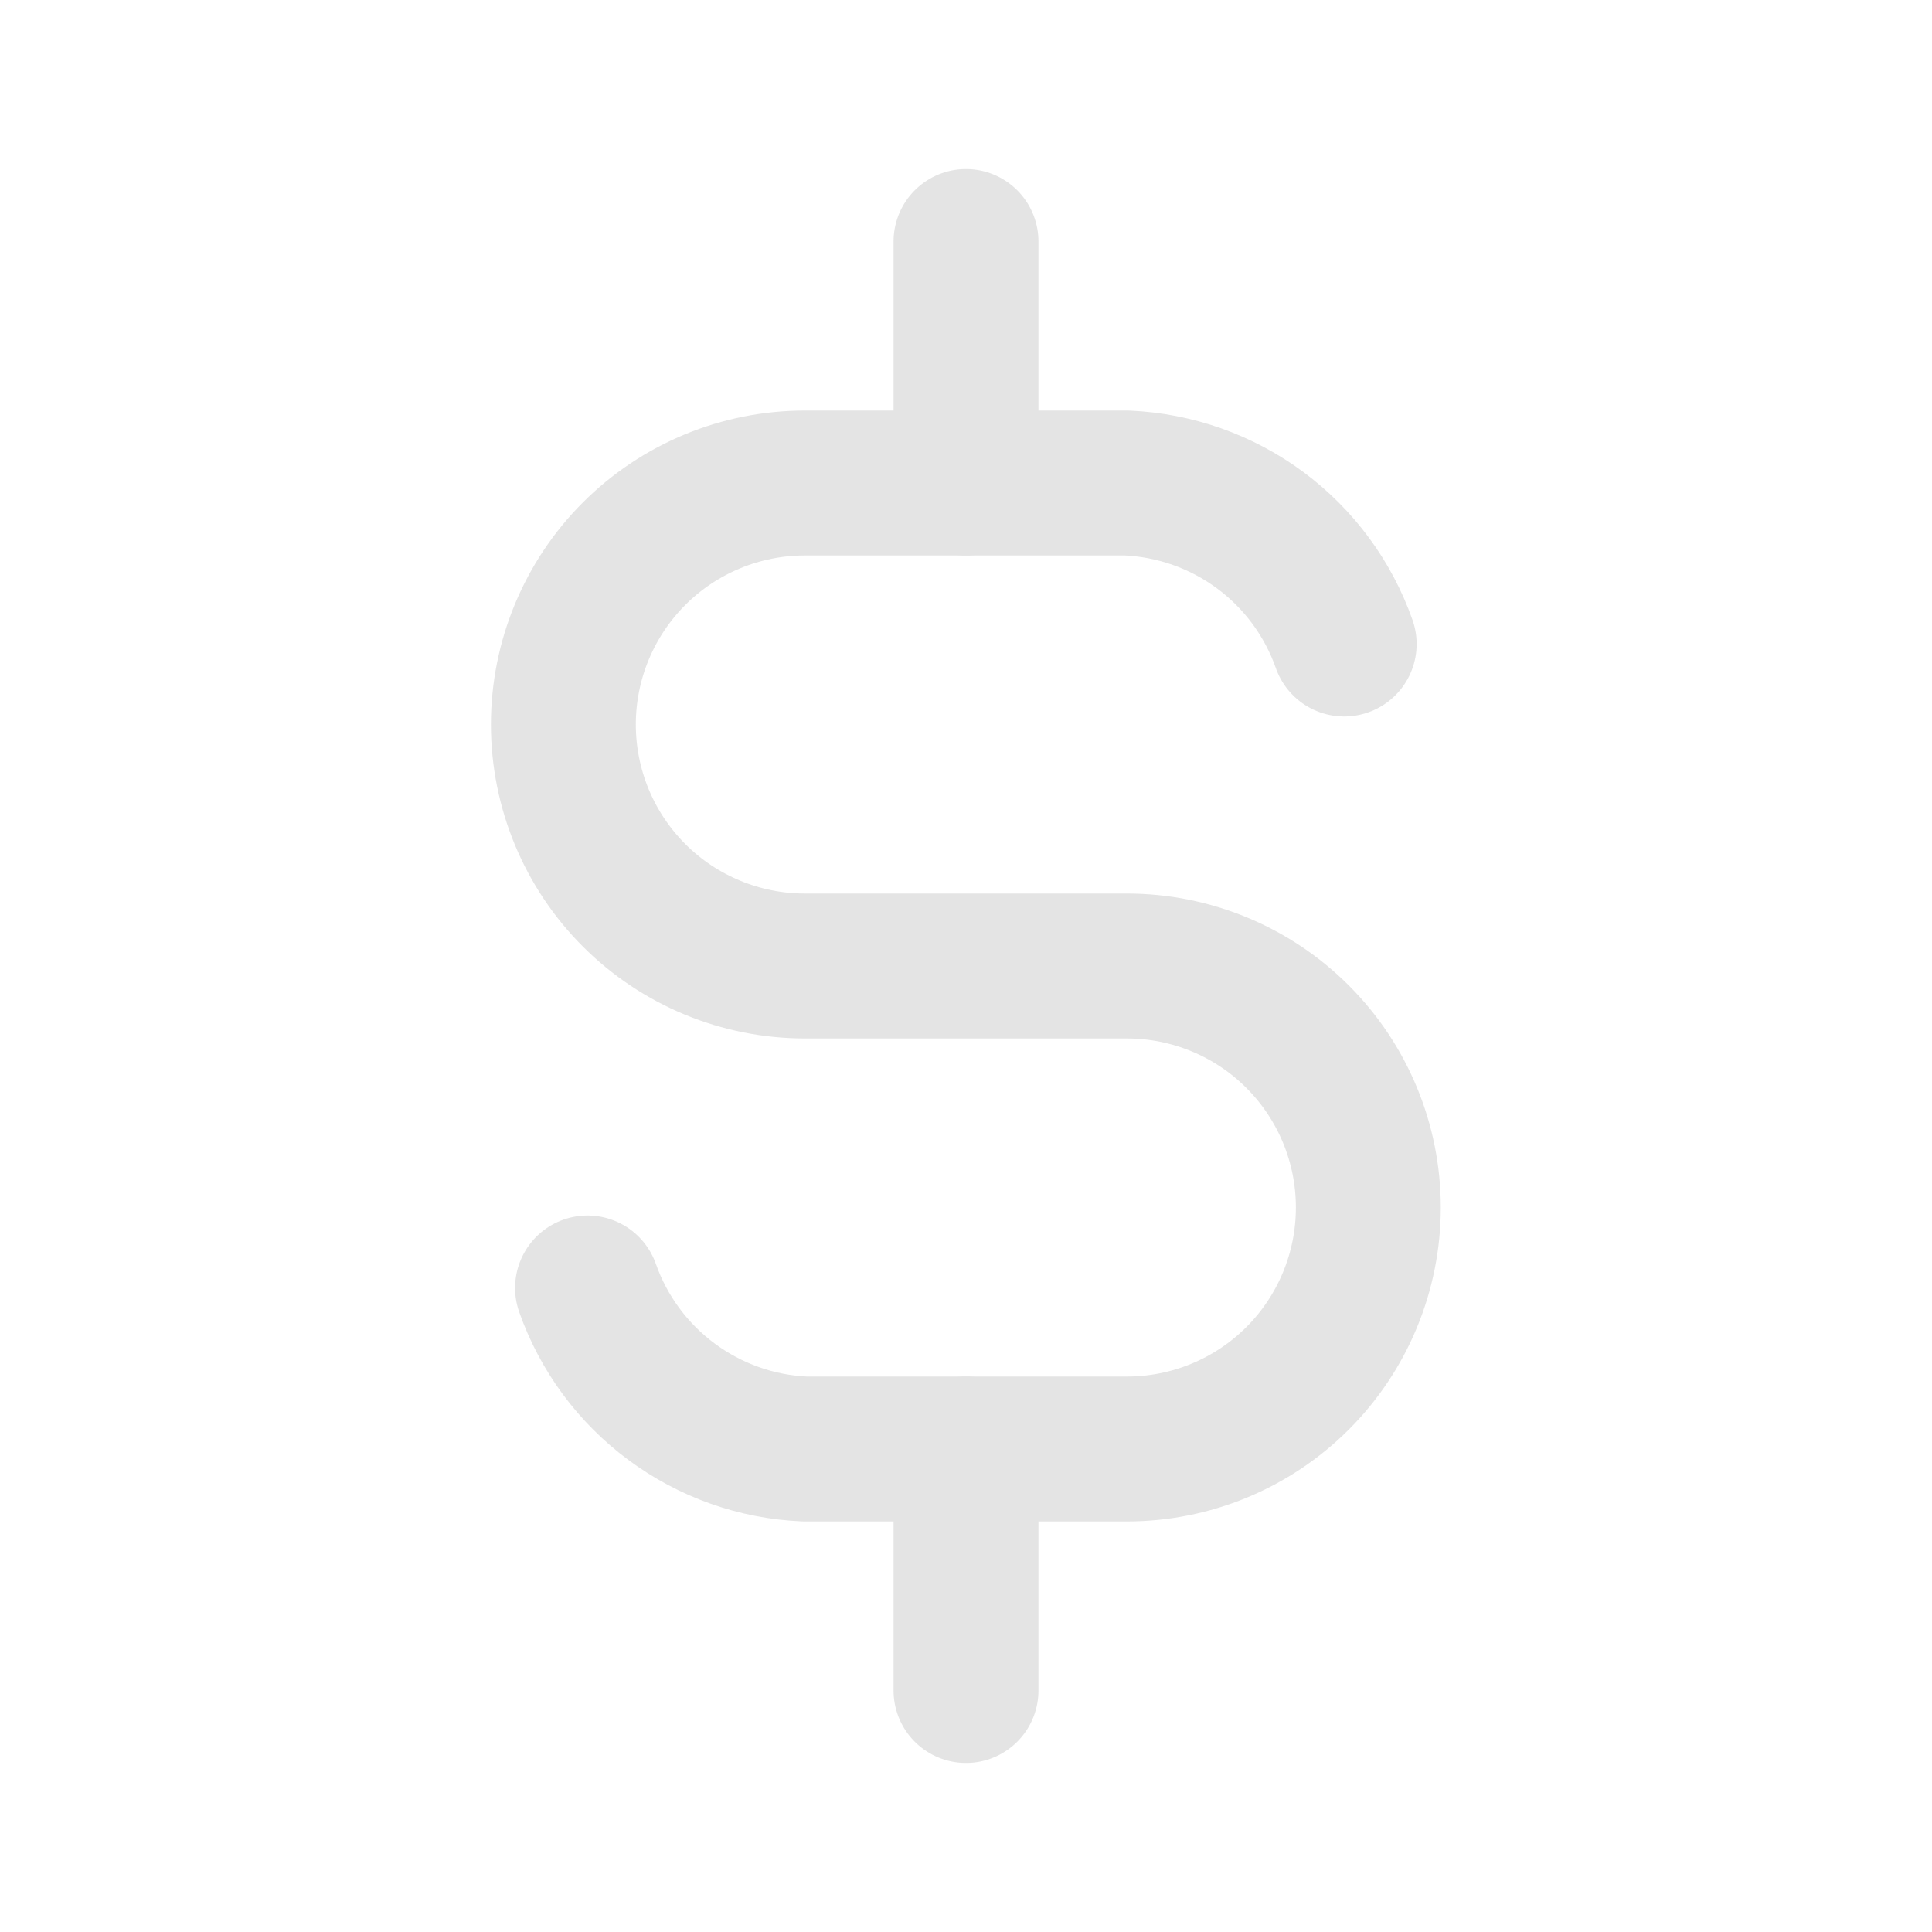 <svg width="20" height="20" viewBox="0 0 20 20" fill="none" xmlns="http://www.w3.org/2000/svg">
<g id="Dollar" clip-path="url(#clip0_2095_4361)">
<path id="Vector" d="M13.915 6.667C13.749 6.196 13.447 5.786 13.046 5.489C12.645 5.192 12.164 5.022 11.665 5H8.332C7.669 5 7.033 5.263 6.564 5.732C6.095 6.201 5.832 6.837 5.832 7.5C5.832 8.163 6.095 8.799 6.564 9.268C7.033 9.737 7.669 10 8.332 10H11.665C12.328 10 12.964 10.263 13.433 10.732C13.902 11.201 14.165 11.837 14.165 12.5C14.165 13.163 13.902 13.799 13.433 14.268C12.964 14.737 12.328 15 11.665 15H8.332C7.833 14.979 7.353 14.808 6.952 14.511C6.551 14.214 6.248 13.804 6.082 13.333" stroke="#E4E4E4" stroke-width="1.5" stroke-linecap="round" stroke-linejoin="round"/>
<path id="Vector_2" d="M10 2.5V5M10 15V17.5" stroke="#E4E4E4" stroke-width="1.5" stroke-linecap="round" stroke-linejoin="round"/>
</g>
<defs>
<clipPath id="clip0_2095_4361">
<rect width="20" height="20" fill="white"/>
</clipPath>
</defs>
</svg>
